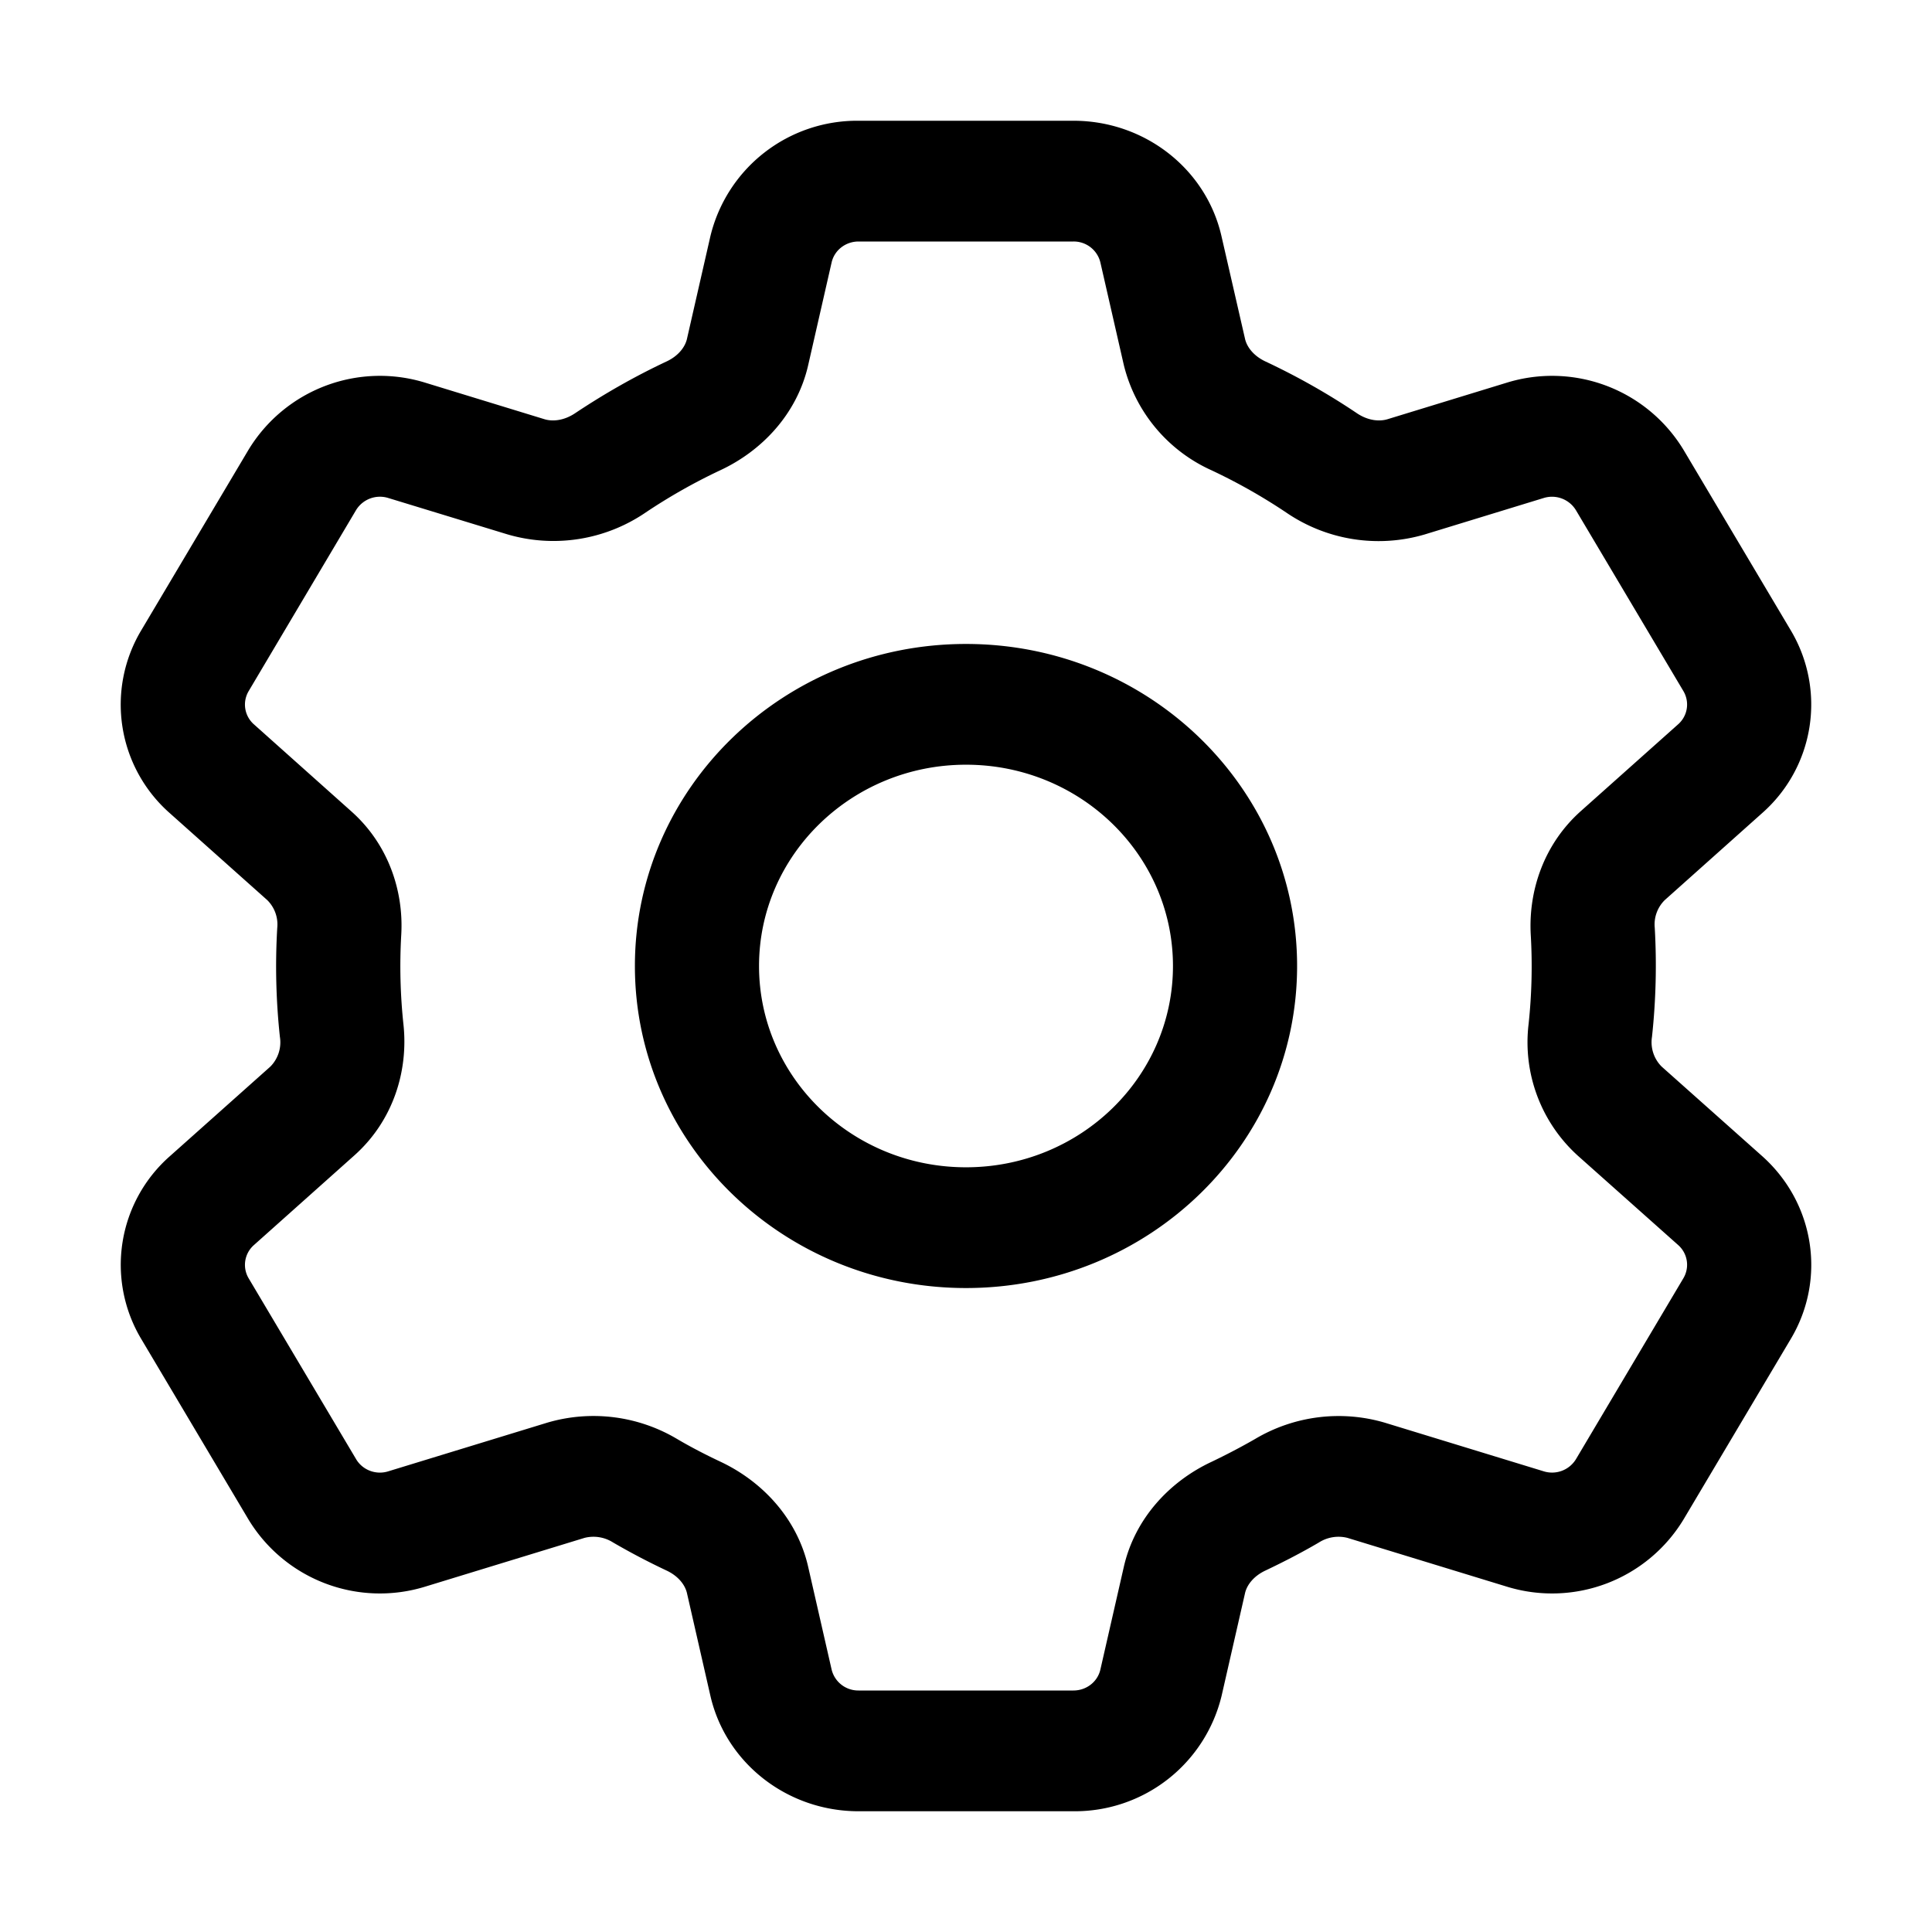 <svg xmlns="http://www.w3.org/2000/svg" width="16" height="16" fill="none"><path fill="currentColor" d="M5.883 1.957A1.25 1.25 0 0 1 7.11 1h1.78c.589 0 1.099.398 1.226.957l.195.85c.015.065.069.14.17.187.264.124.517.267.756.428.092.062.186.07.253.05l.986-.302a1.273 1.273 0 0 1 1.466.555l.89 1.498a1.198 1.198 0 0 1-.24 1.512l-.805.719a.283.283 0 0 0-.083.23 5.493 5.493 0 0 1-.023.903.285.285 0 0 0 .08.246l.832.741c.434.387.533 1.016.239 1.512l-.89 1.498a1.273 1.273 0 0 1-1.466.555l-1.317-.403a.302.302 0 0 0-.236.038c-.143.084-.291.16-.442.232-.101.047-.155.122-.17.187l-.194.85A1.25 1.25 0 0 1 8.89 15H7.11c-.589 0-1.099-.398-1.227-.957l-.194-.85c-.015-.065-.069-.14-.17-.187a5.761 5.761 0 0 1-.442-.232.302.302 0 0 0-.236-.038l-1.317.403a1.273 1.273 0 0 1-1.466-.555l-.89-1.498a1.198 1.198 0 0 1 .24-1.512l.83-.74a.285.285 0 0 0 .08-.247 5.453 5.453 0 0 1-.022-.902.283.283 0 0 0-.083-.231l-.806-.719a1.198 1.198 0 0 1-.239-1.512l.89-1.498a1.273 1.273 0 0 1 1.466-.555l.986.302c.067.02.16.012.253-.05.24-.16.492-.304.756-.428.101-.047.155-.122.17-.187l.194-.85ZM7.11 2c-.107 0-.2.072-.223.174l-.194.85c-.092.403-.382.709-.727.87a4.718 4.718 0 0 0-.62.351 1.354 1.354 0 0 1-1.145.18l-.986-.301a.232.232 0 0 0-.266.1l-.89 1.5a.218.218 0 0 0 .043.274l.806.72c.307.272.436.659.415 1.023a4.546 4.546 0 0 0 .018.741c.042.384-.083.799-.408 1.088l-.83.741a.218.218 0 0 0-.044.275l.89 1.498c.053.09.164.133.266.101l1.317-.403a1.354 1.354 0 0 1 1.072.133c.117.069.239.132.362.19.345.162.635.468.727.871l.194.85A.227.227 0 0 0 7.11 14h1.78c.107 0 .2-.072.223-.174l.194-.85c.092-.403.382-.709.727-.87.123-.059.244-.122.362-.19a1.354 1.354 0 0 1 1.072-.134l1.317.403a.232.232 0 0 0 .266-.1l.89-1.499a.218.218 0 0 0-.043-.275l-.831-.74a1.267 1.267 0 0 1-.408-1.089 4.491 4.491 0 0 0 .018-.741c-.02-.364.108-.75.415-1.024l.806-.719a.218.218 0 0 0 .043-.275l-.89-1.498a.232.232 0 0 0-.266-.101l-.986.302a1.354 1.354 0 0 1-1.145-.18 4.718 4.718 0 0 0-.62-.351 1.295 1.295 0 0 1-.727-.872l-.194-.849A.227.227 0 0 0 8.89 2H7.11ZM5.258 8c0 1.473 1.228 2.667 2.742 2.667S10.742 9.473 10.742 8c0-1.473-1.228-2.667-2.742-2.667S5.258 6.527 5.258 8ZM8 6.333c.947 0 1.714.747 1.714 1.667S8.947 9.667 8 9.667 6.286 8.92 6.286 8c0-.92.768-1.667 1.714-1.667Z"/></svg>